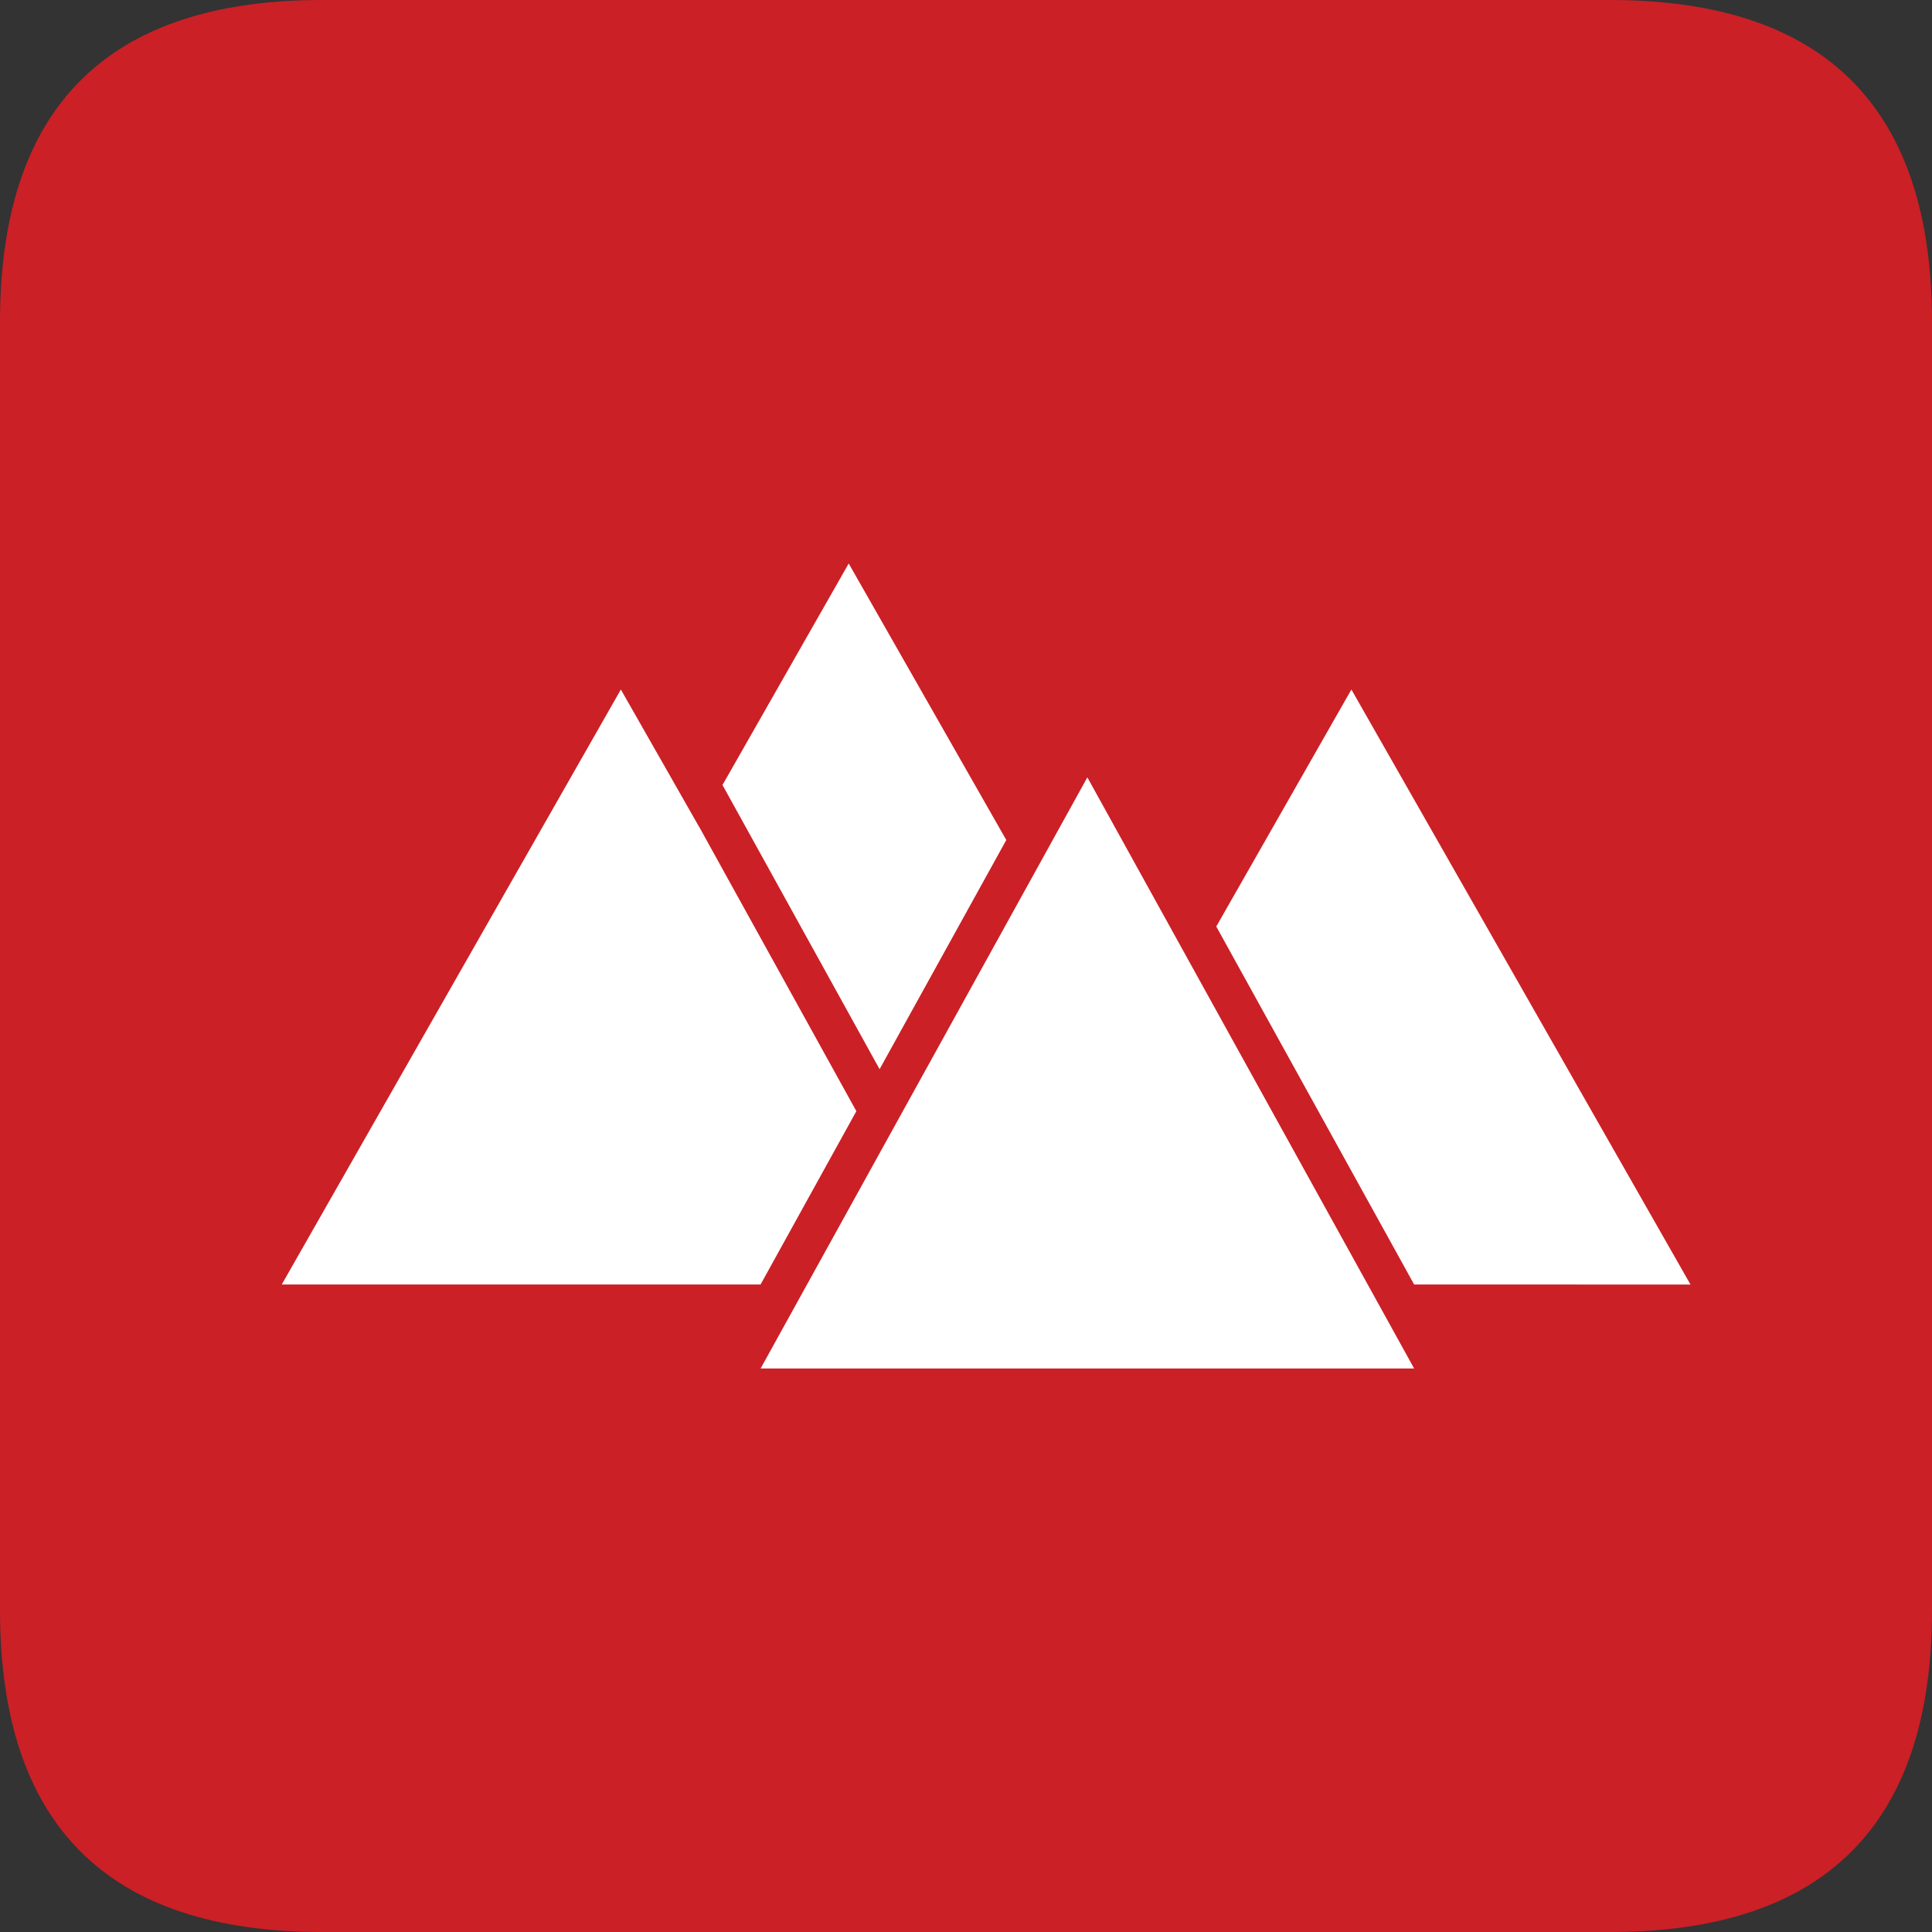 <?xml version="1.0" standalone="no"?><!DOCTYPE svg PUBLIC "-//W3C//DTD SVG 1.1//EN" "http://www.w3.org/Graphics/SVG/1.1/DTD/svg11.dtd"><svg t="1678259724722" class="icon" viewBox="0 0 1024 1024" version="1.1" xmlns="http://www.w3.org/2000/svg" p-id="20912" xmlns:xlink="http://www.w3.org/1999/xlink" width="256" height="256"><rect x="0" y="0" width="1024" height="1024" fill="#333333" stroke="none"/><path d="M0 0m170.667 0l682.667 0q170.667 0 170.667 170.667l0 682.667q0 170.667-170.667 170.667l-682.667 0q-170.667 0-170.667-170.667l0-682.667q0-170.667 170.667-170.667Z" fill="#CB2026" p-id="20913"></path><path d="M576.32 412.011L749.525 725.333H403.136l173.184-313.323z m139.947-46.549L896 680.832l-146.475-0.021-104.875-189.739 71.616-125.611z m-345.856 72.555l0.021-0.043 83.456 150.976-50.773 91.861H149.333l179.733-315.349 41.344 72.555zM449.835 298.667l83.52 146.56-67.157 121.472-83.264-150.635L449.835 298.667z" fill="#FFFFFF" p-id="20914"></path></svg>